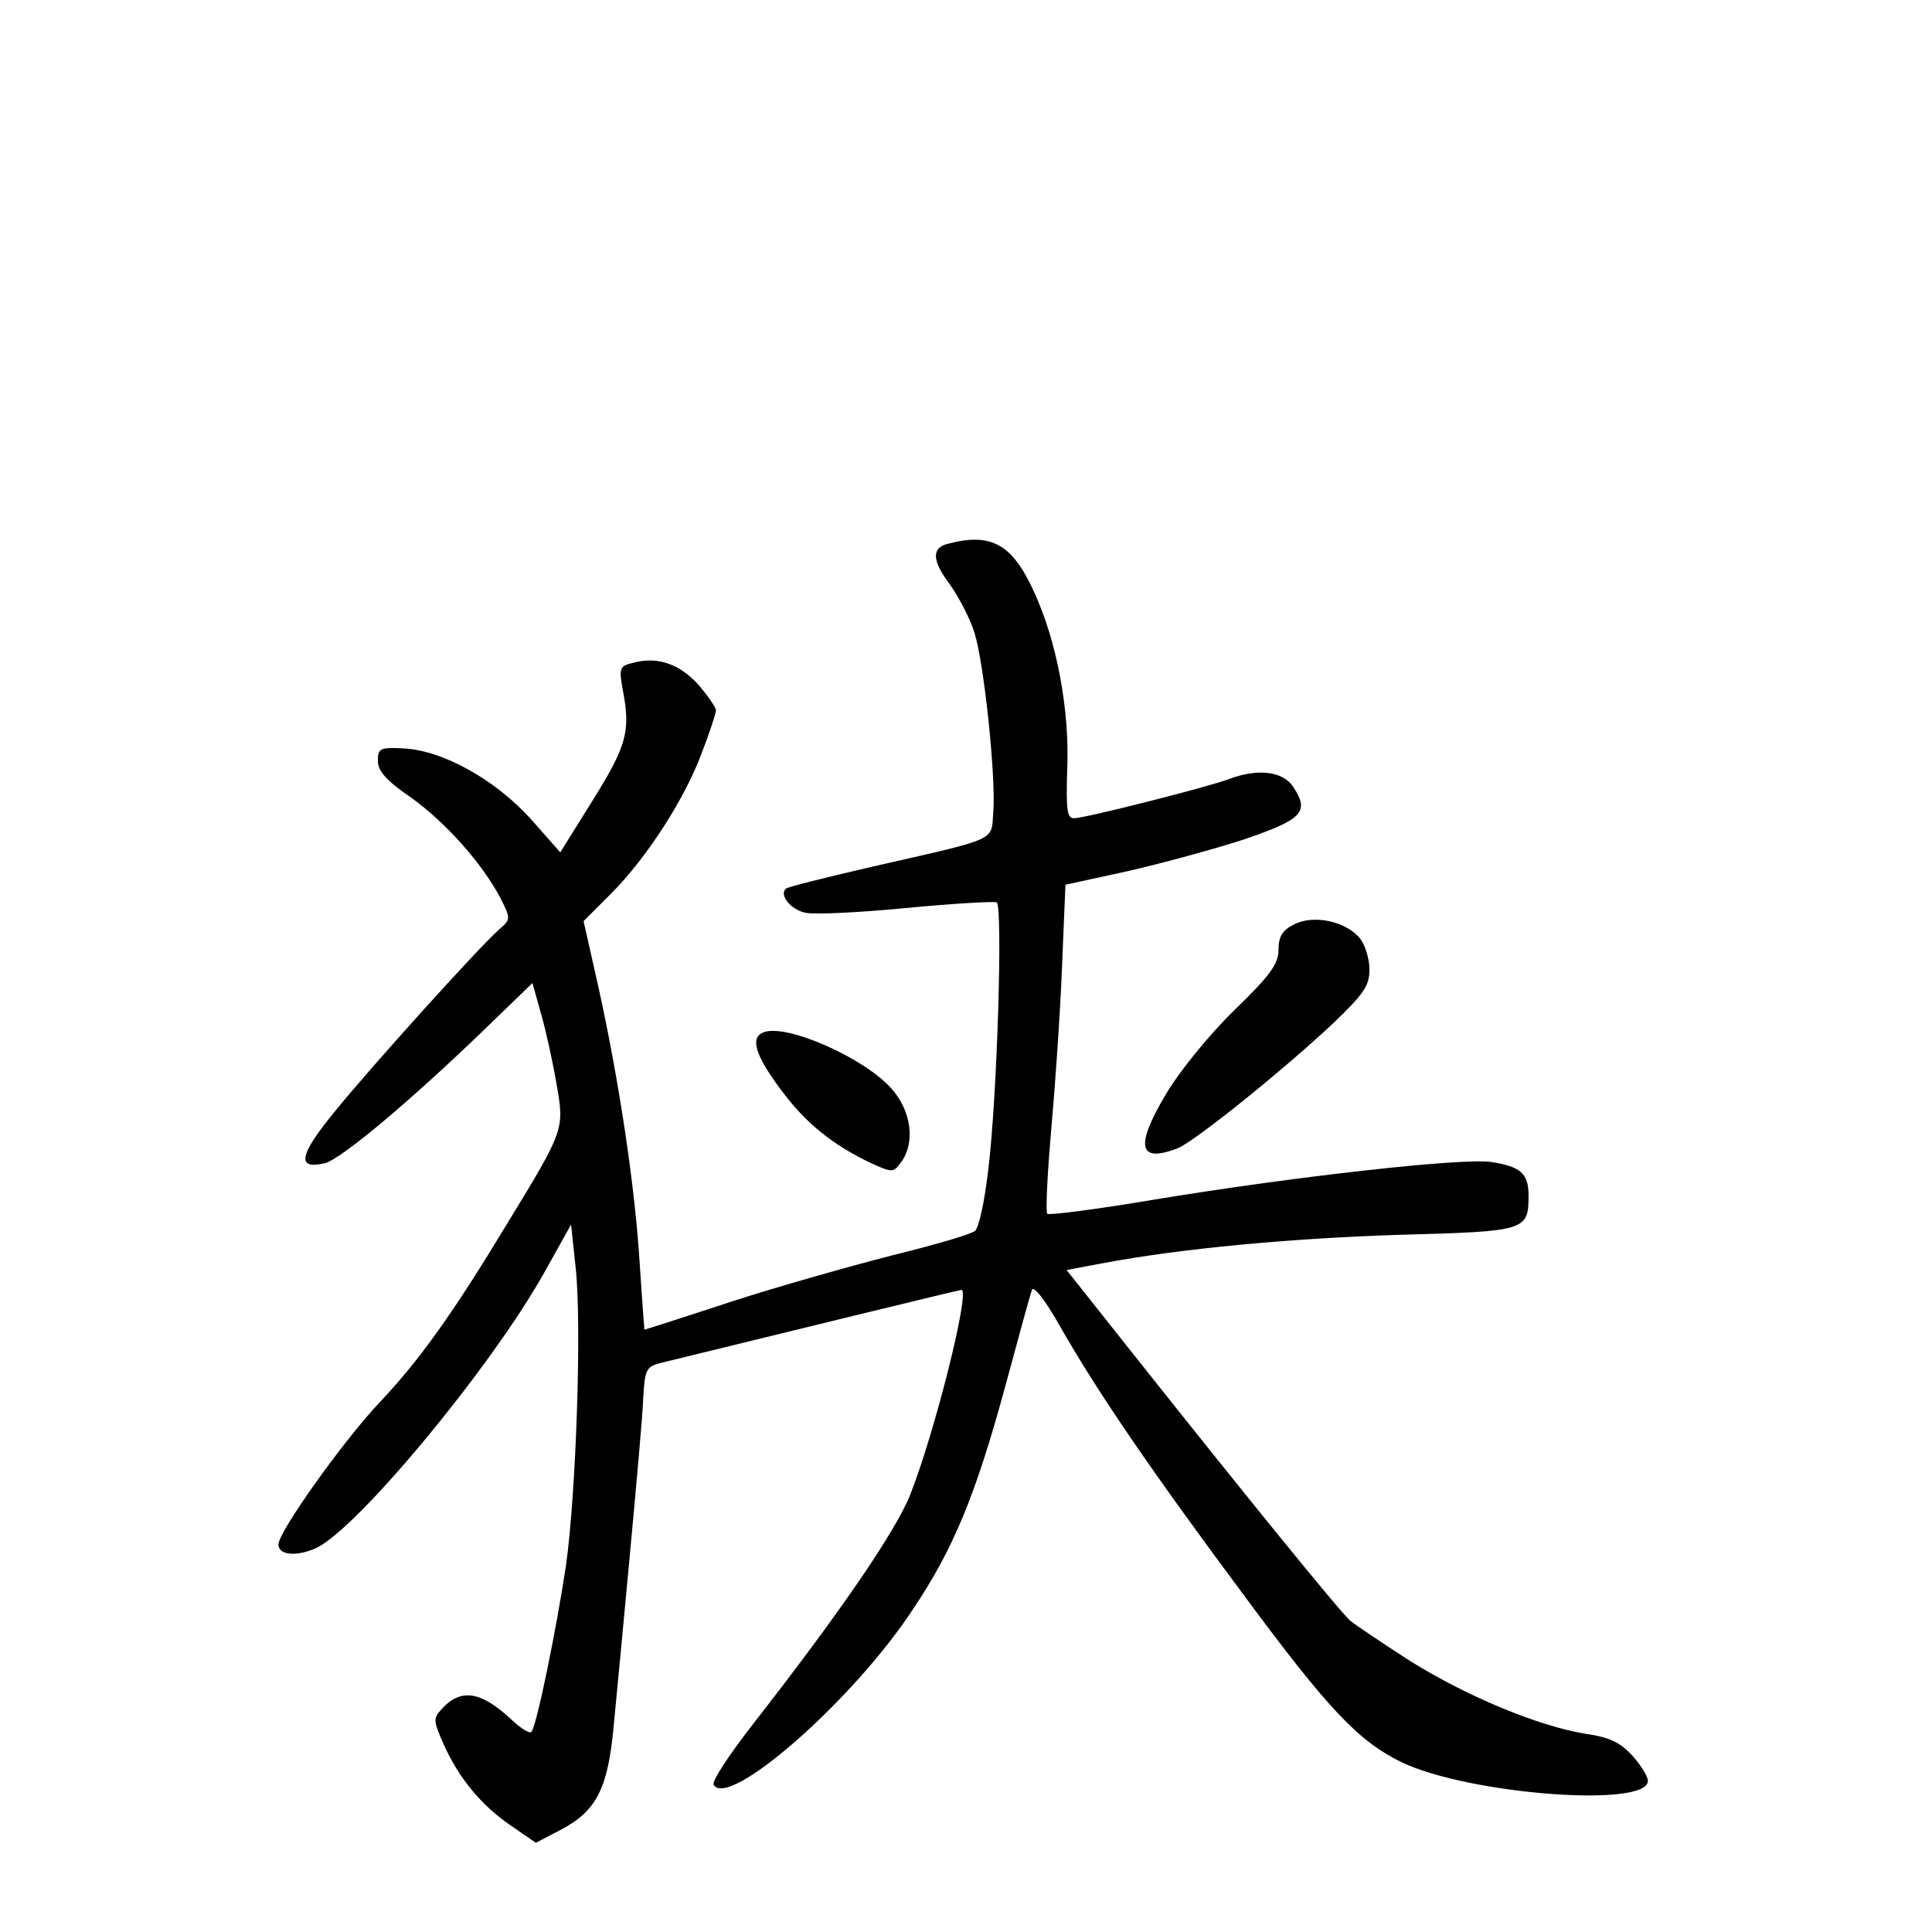 <?xml version="1.0" standalone="no"?>
<!DOCTYPE svg PUBLIC "-//W3C//DTD SVG 20010904//EN"
 "http://www.w3.org/TR/2001/REC-SVG-20010904/DTD/svg10.dtd">
<svg version="1.0" xmlns="http://www.w3.org/2000/svg"
 width="340pt" height="340pt" viewBox="0 0 340 340"
 preserveAspectRatio="xMidYMid meet">
<g transform="translate(0,340) scale(0.1,-0.1)"
fill="#000000" stroke="none">
<path d="M1668 2443 c-29 -7 -28 -30 4 -72 16 -23 36 -61 43 -85 17 -54 38
-256 33 -315 -4 -52 12 -45 -212 -96 -82 -19 -151 -36 -153 -39 -12 -11 8 -36
33 -42 15 -4 95 0 178 8 83 8 155 12 160 10 11 -6 1 -345 -15 -472 -6 -52 -16
-100 -23 -106 -6 -6 -72 -25 -145 -43 -74 -19 -202 -55 -285 -82 -82 -27 -151
-49 -152 -49 0 0 -4 51 -8 113 -8 135 -36 322 -72 486 l-27 120 48 48 c63 63
130 167 160 248 14 36 25 70 25 75 0 5 -14 25 -30 44 -33 37 -72 51 -114 40
-26 -6 -27 -9 -20 -48 14 -73 7 -98 -52 -193 l-58 -93 -53 60 c-63 69 -155
120 -224 123 -40 2 -44 0 -44 -22 0 -18 15 -35 59 -65 61 -44 125 -116 157
-177 18 -36 18 -37 -3 -55 -36 -32 -222 -238 -288 -319 -64 -78 -69 -104 -18
-92 29 8 146 106 274 229 l91 88 16 -57 c9 -32 21 -88 27 -124 13 -76 13 -78
-86 -240 -96 -159 -155 -242 -226 -317 -65 -69 -178 -228 -178 -250 0 -19 32
-22 67 -6 73 35 306 316 400 483 l48 86 8 -75 c11 -98 1 -398 -17 -525 -16
-108 -52 -285 -61 -293 -3 -3 -18 6 -33 20 -55 52 -91 58 -125 20 -15 -16 -14
-21 3 -60 27 -61 67 -109 118 -144 l45 -31 44 23 c63 33 83 73 93 183 5 50 18
189 29 307 11 118 22 240 23 270 3 51 5 55 33 62 204 50 523 128 527 128 16 0
-47 -251 -90 -360 -25 -64 -126 -211 -276 -403 -42 -54 -74 -102 -70 -108 26
-43 244 147 350 308 72 107 111 202 163 393 23 85 44 162 47 170 3 8 23 -17
50 -65 65 -114 159 -252 325 -475 148 -200 200 -254 275 -291 119 -57 434 -81
434 -33 0 8 -12 27 -27 44 -22 24 -41 33 -84 39 -83 14 -206 65 -306 127 -48
31 -96 63 -107 72 -20 18 -188 225 -380 467 l-119 150 64 12 c138 26 333 44
524 50 220 6 225 7 225 69 0 39 -14 51 -65 59 -50 8 -351 -26 -593 -66 -101
-17 -186 -28 -189 -25 -3 3 0 69 7 148 7 79 16 208 19 287 l6 144 110 24 c61
14 153 39 205 56 102 35 115 48 86 92 -18 28 -63 33 -113 14 -37 -14 -254 -69
-273 -69 -12 0 -14 14 -12 83 5 106 -18 229 -59 317 -38 83 -75 103 -151 83z"/>
<path d="M2277 1773 c-20 -10 -27 -21 -27 -44 0 -25 -14 -45 -78 -107 -45 -44
-97 -108 -121 -149 -54 -91 -47 -120 21 -94 29 11 188 139 275 221 53 51 63
65 63 94 0 19 -8 44 -17 55 -25 30 -82 42 -116 24z"/>
<path d="M1343 1583 c-23 -9 -14 -40 30 -99 44 -60 91 -98 160 -131 38 -17 39
-17 53 2 25 34 18 90 -17 129 -47 54 -187 116 -226 99z"/>
</g>
</svg>
